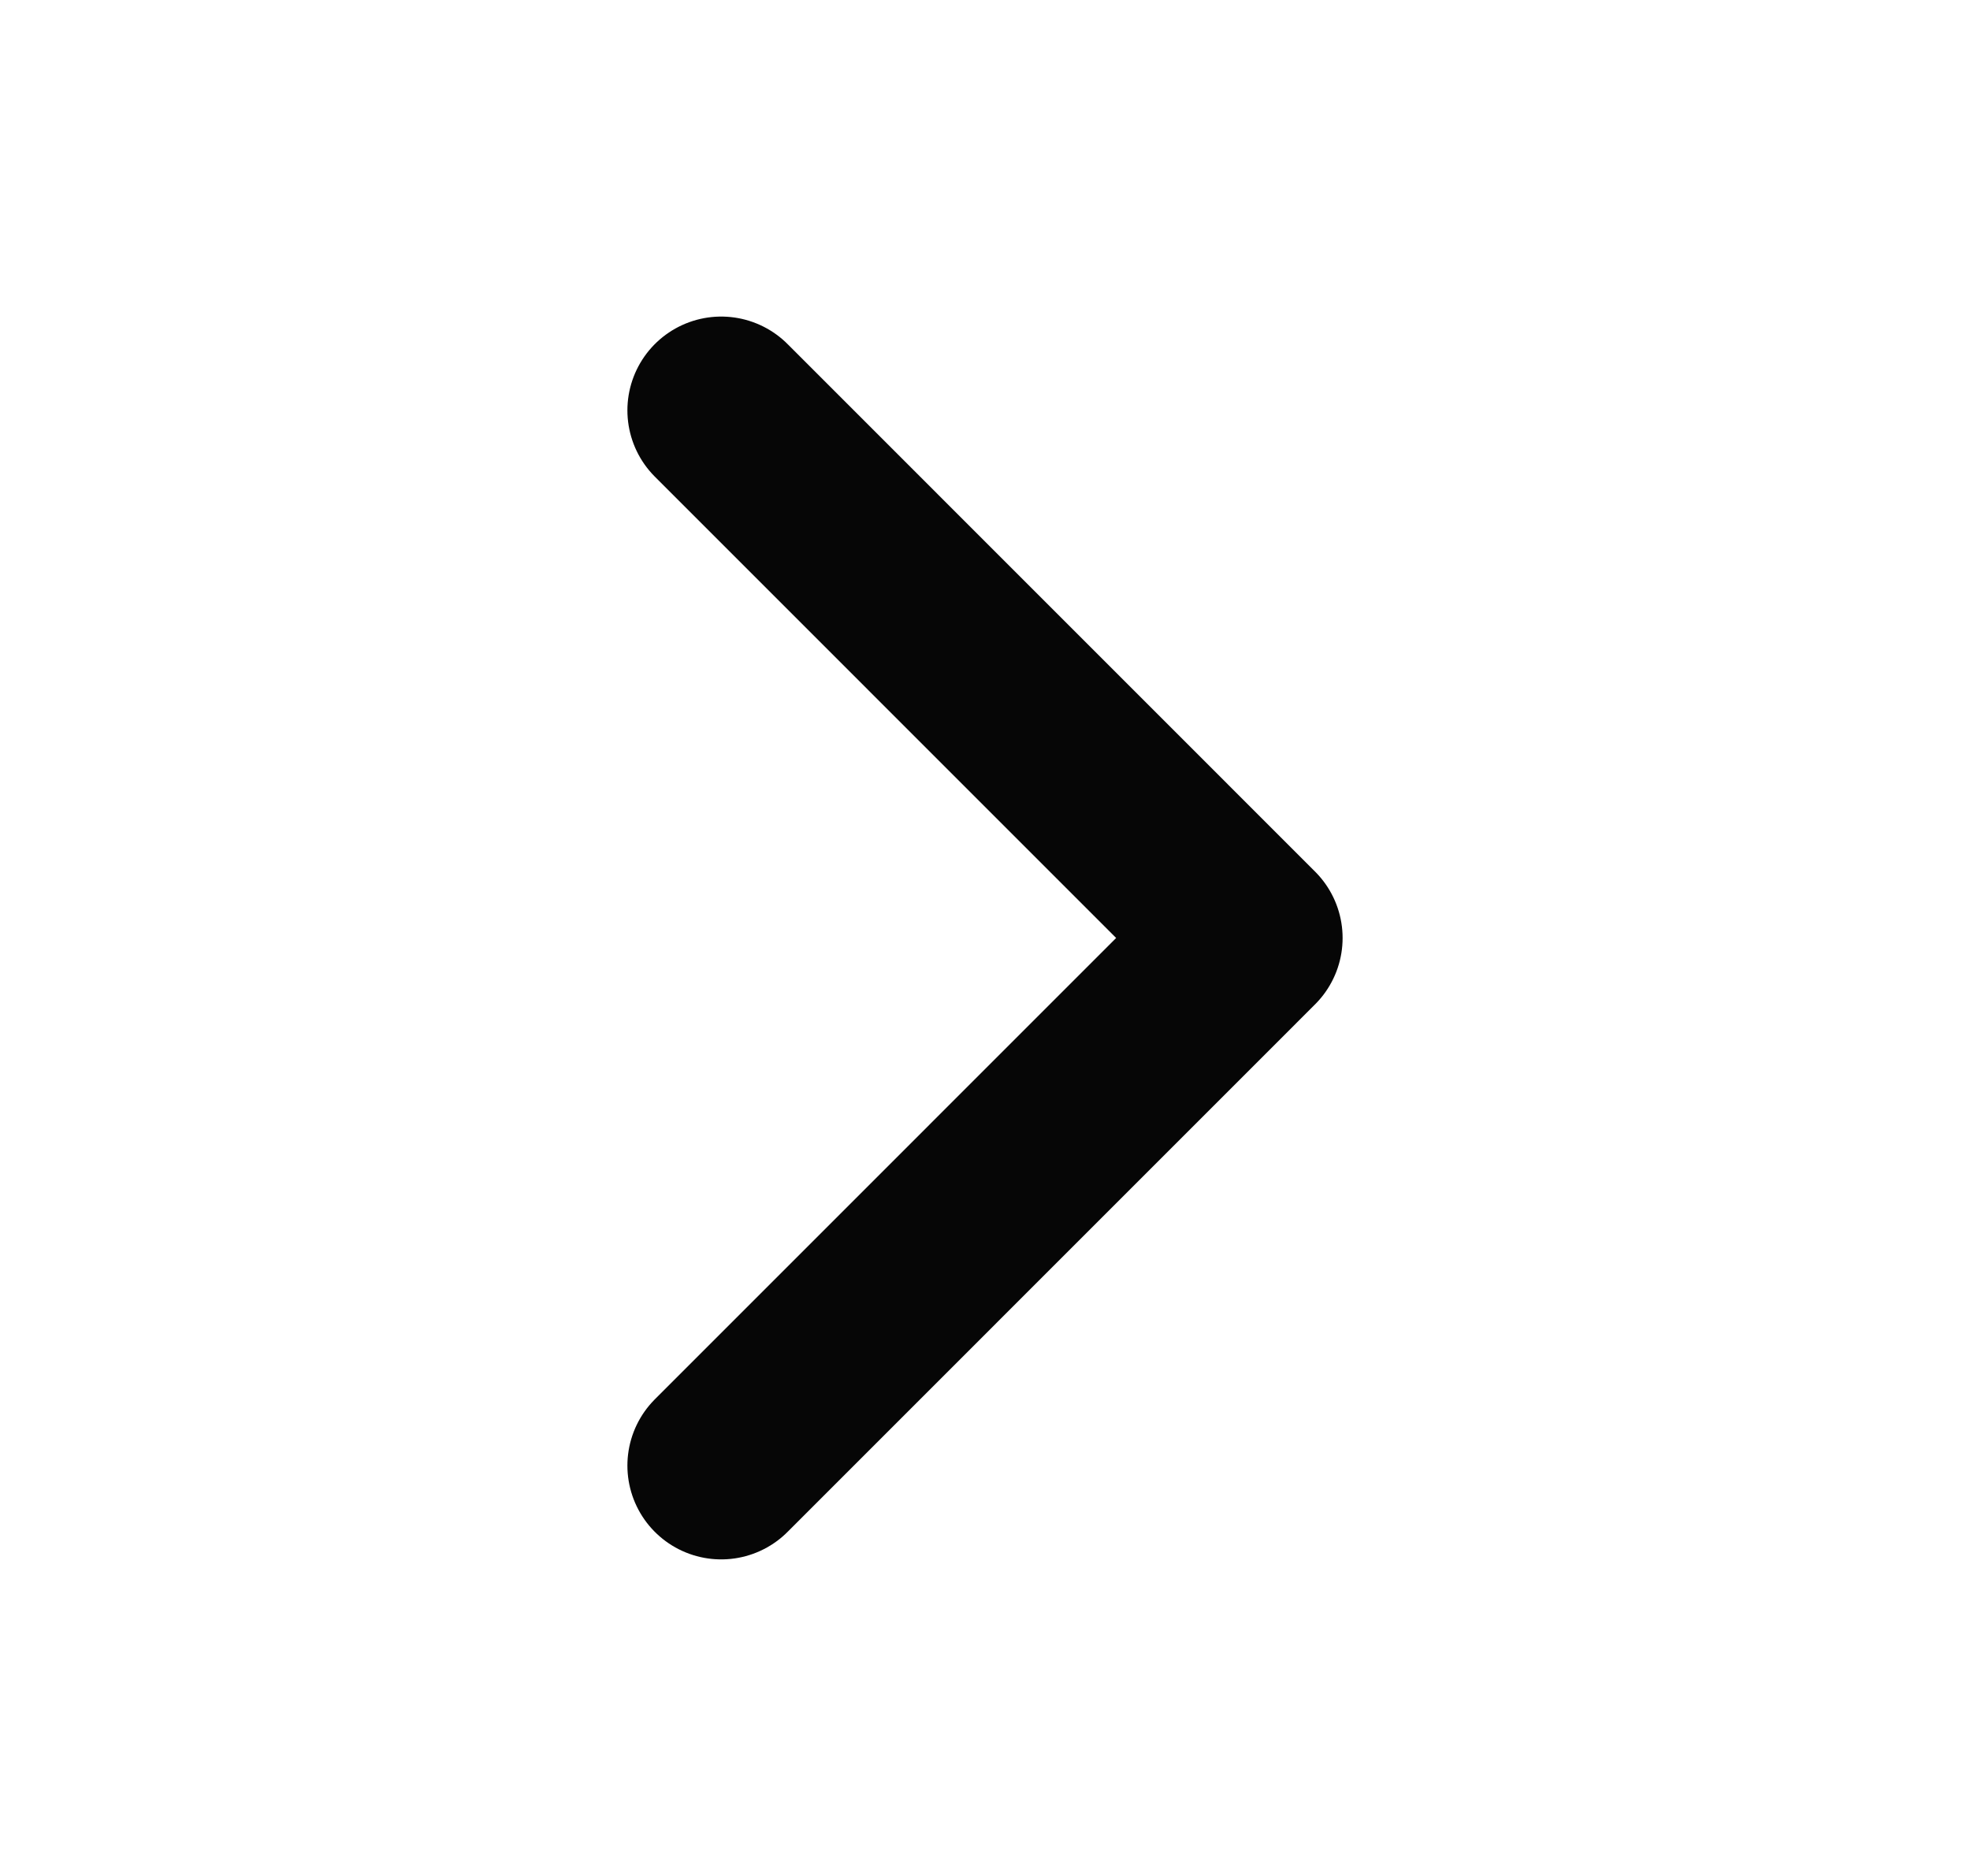 <svg width="21" height="20" viewBox="0 0 21 20" fill="none" xmlns="http://www.w3.org/2000/svg">
<path d="M7.688 15.625L13.312 10L7.688 4.375" stroke="#060606" stroke-width="2" stroke-linecap="round" stroke-linejoin="round"/>
</svg>
